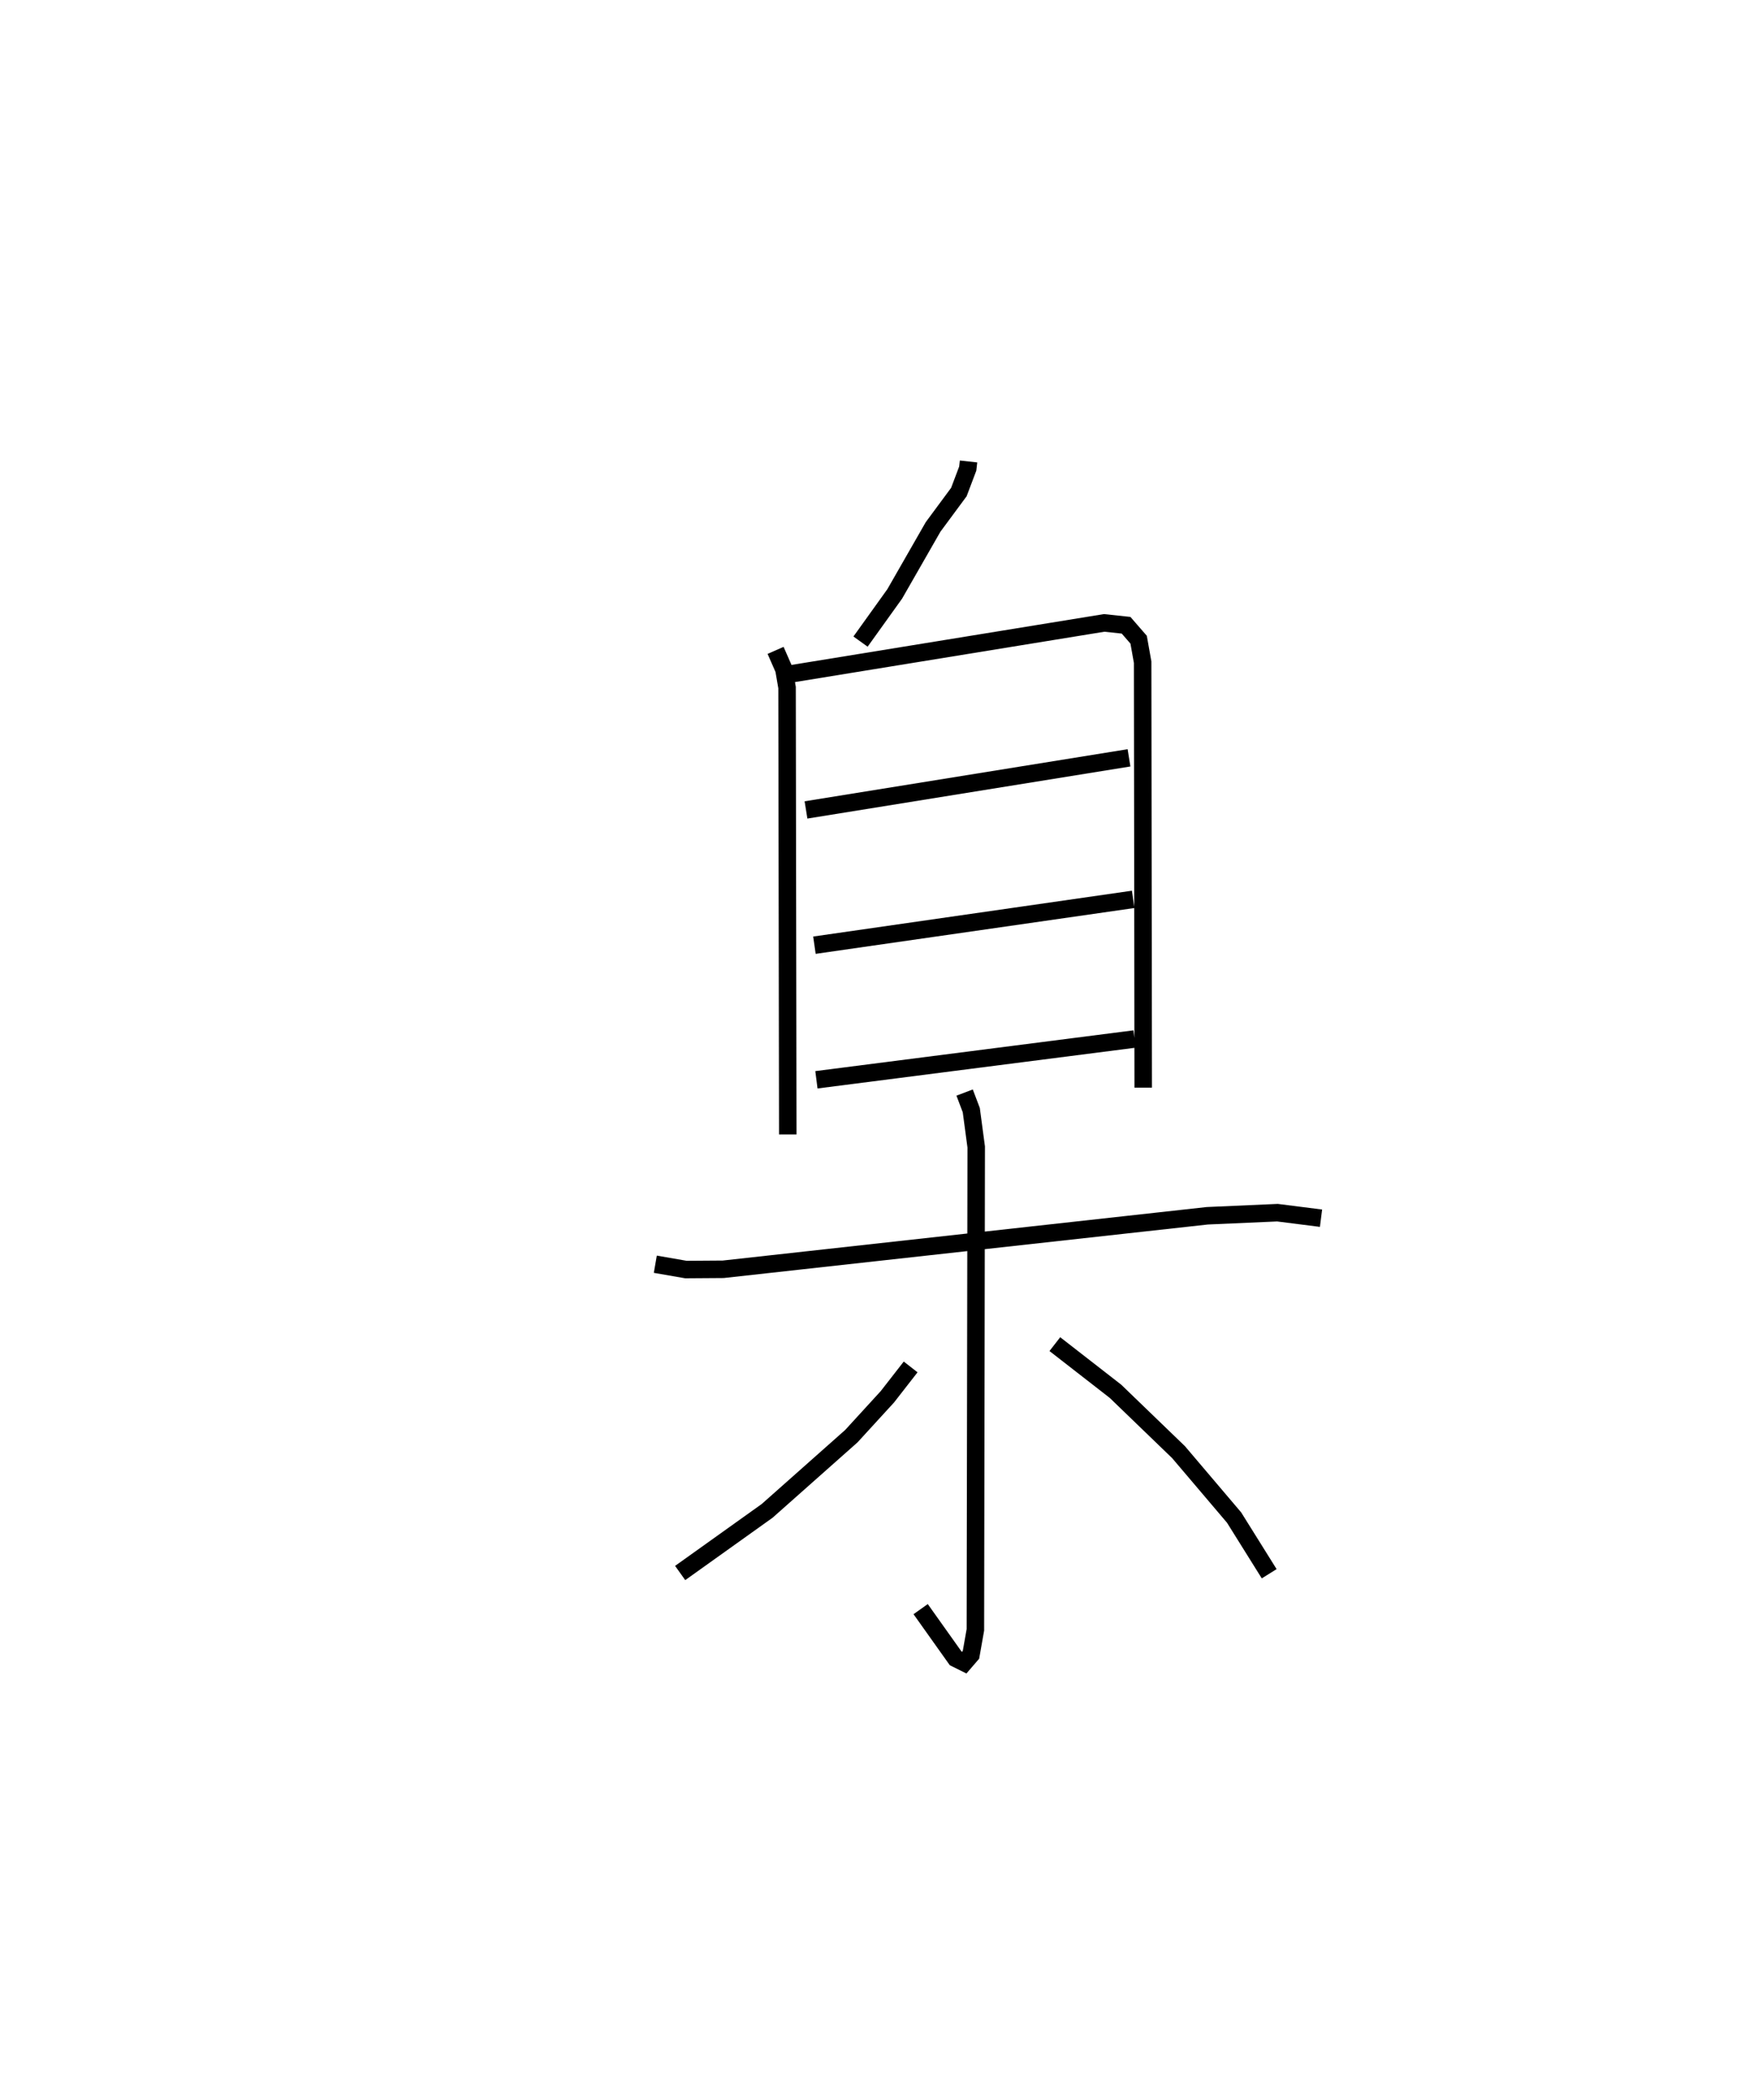 <?xml version="1.0" encoding="utf-8" ?>
<svg baseProfile="full" height="120.077" version="1.1" width="100.577" xmlns="http://www.w3.org/2000/svg" xmlns:ev="http://www.w3.org/2001/xml-events" xmlns:xlink="http://www.w3.org/1999/xlink"><defs /><rect fill="white" height="120.077" width="100.577" x="0" y="0" /><path d="M25,25 m0.0,0.0 m30.411,1.389 l-0.045,0.406 -0.508,1.343 l-1.474,1.993 -2.196,3.832 l-1.956,2.727 m-4.86,0.502 l0.478,1.09 0.178,1.037 l0.041,25.554 m0.29,-26.355 l17.814,-2.897 1.251,0.134 l0.718,0.826 0.23,1.288 l0.033,24.328 m-19.293,-15.881 l18.48,-2.979 m-17.998,10.714 l18.236,-2.621 m-18.122,10.318 l18.202,-2.332 m-27.419,12.879 l1.75,0.304 2.137,-0.015 l27.691,-3.06 4.014,-0.177 l2.494,0.316 m-20.39,-7.185 l0.381,1.005 0.282,2.108 l-0.047,27.611 -0.253,1.429 l-0.385,0.447 -0.491,-0.244 l-2.003,-2.816 m-0.572,-13.85 l-1.332,1.709 -2.061,2.251 l-4.816,4.271 -4.977,3.553 m21.436,-13.088 l3.47,2.698 3.607,3.479 l3.178,3.741 2.008,3.213 " fill="none" stroke="black" stroke-width="1" /></svg>